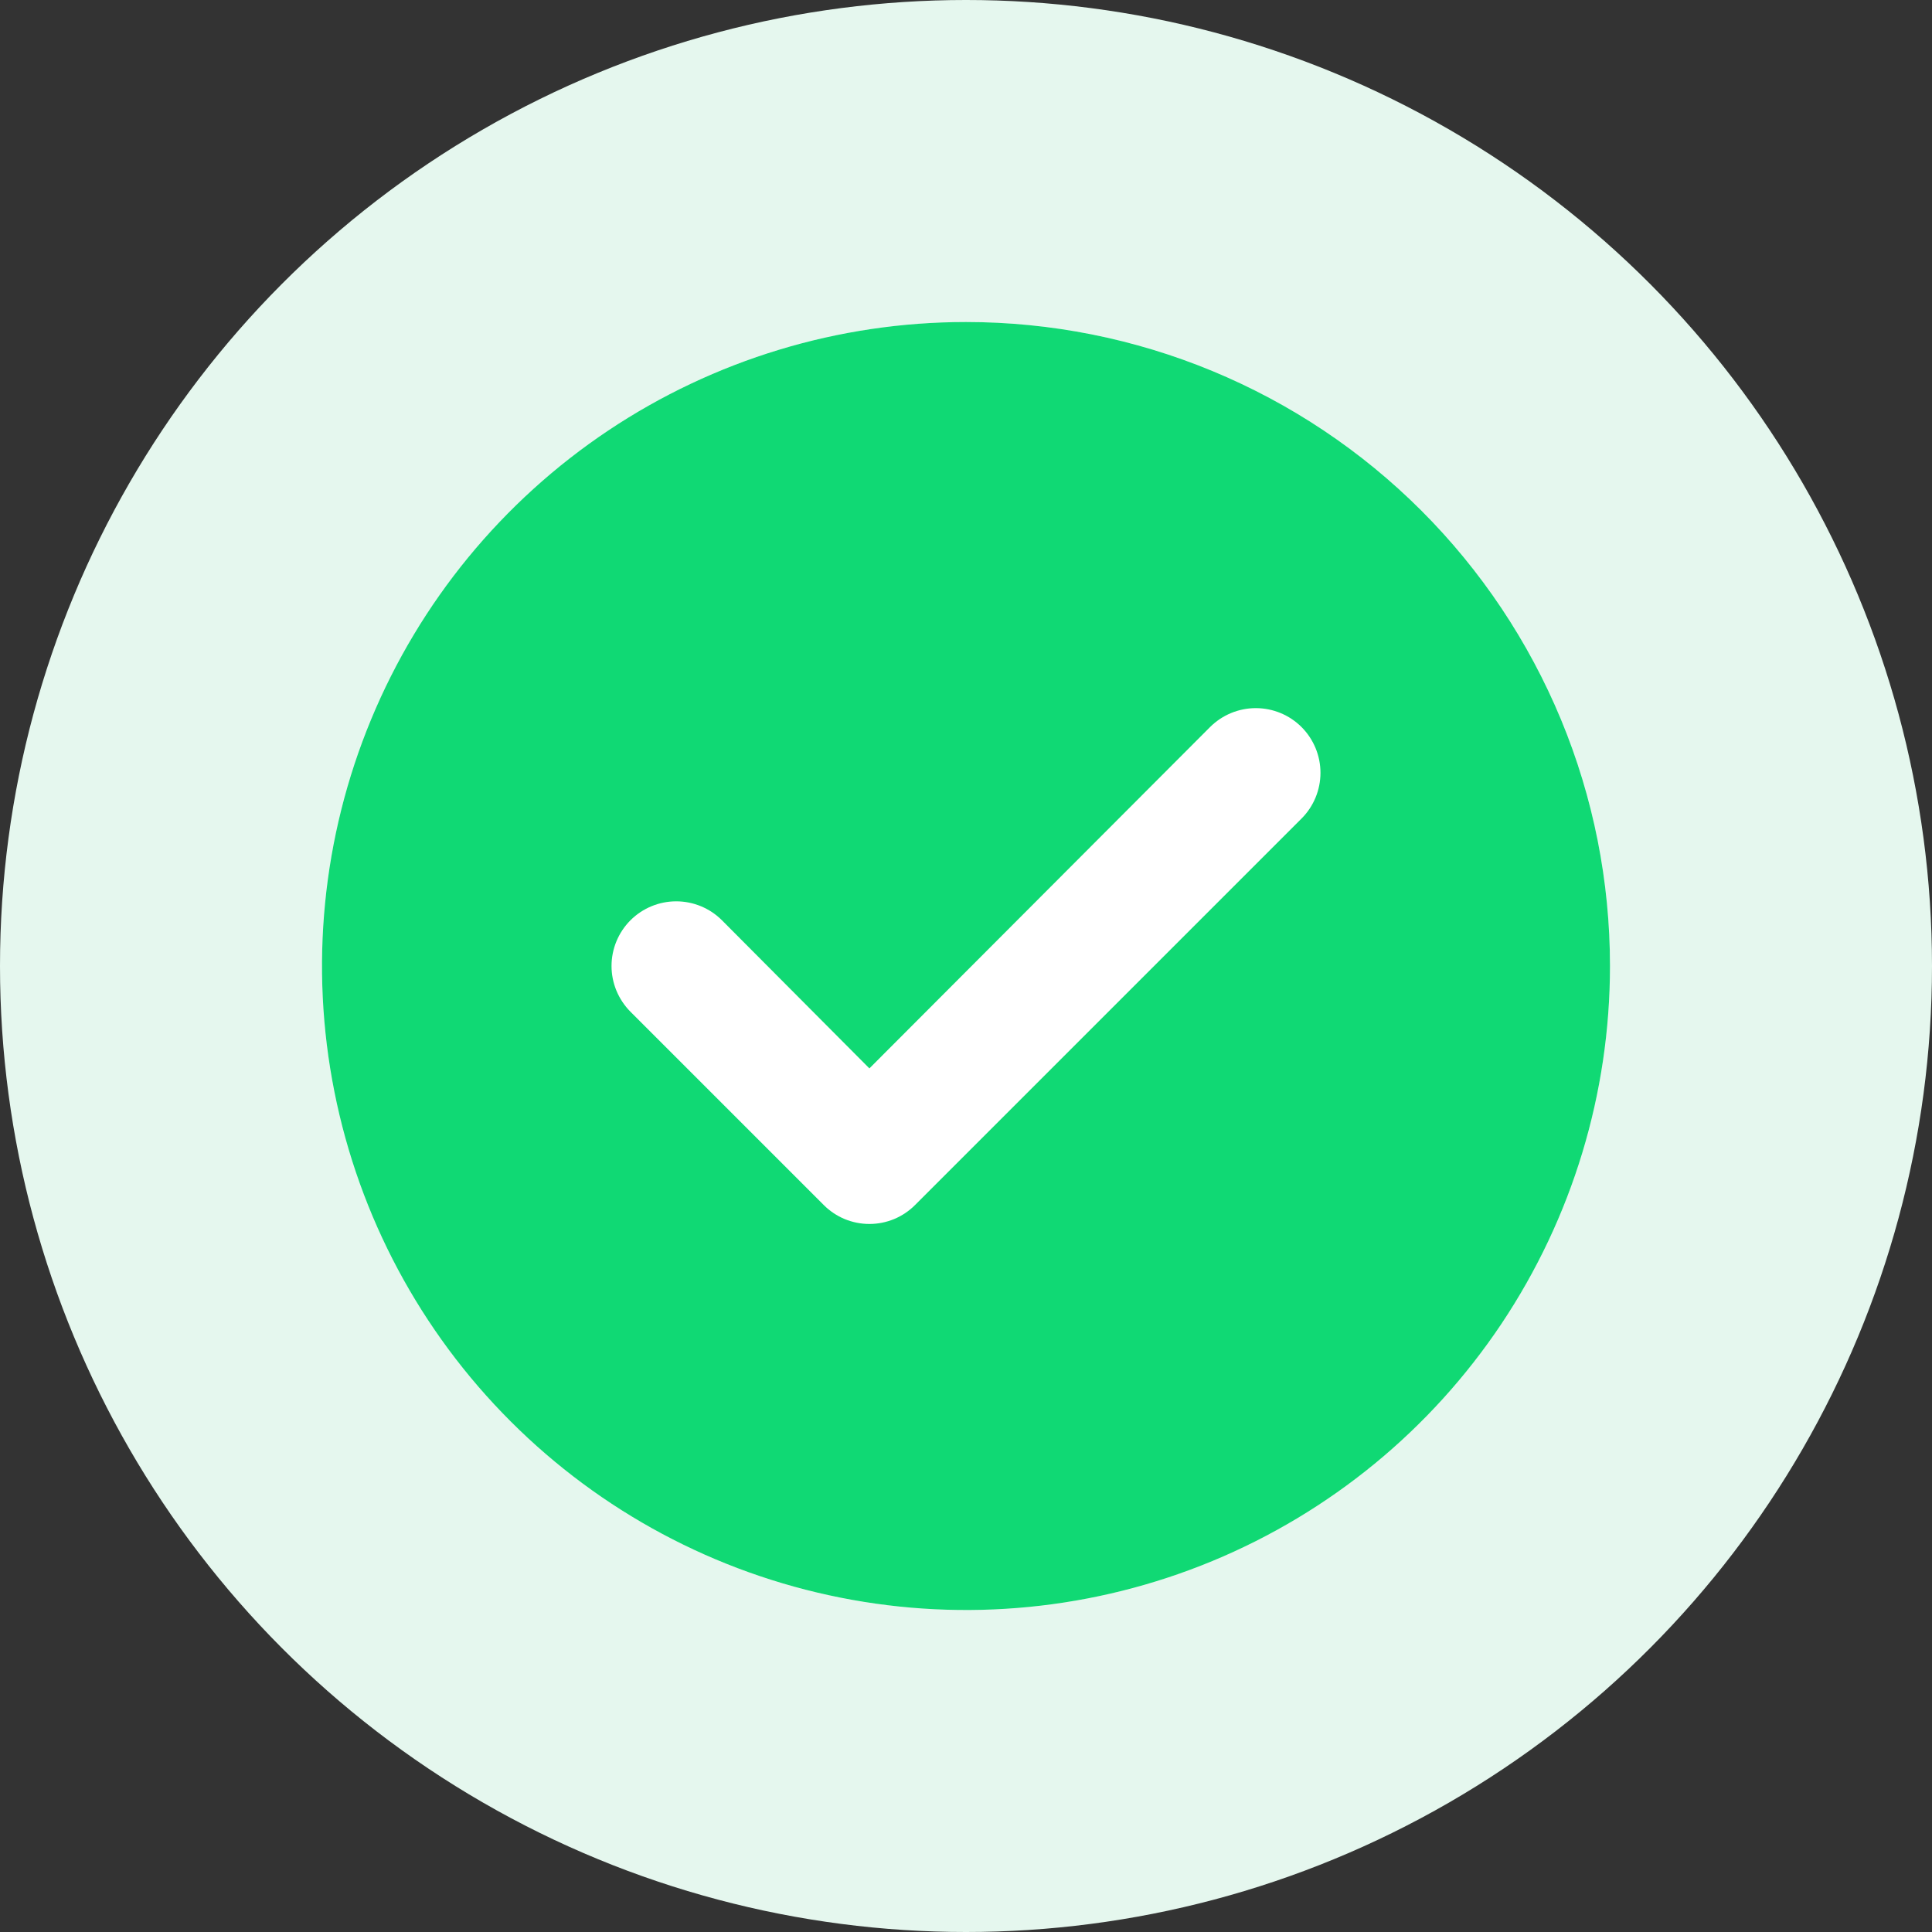 <svg width="40" height="40" viewBox="0 0 40 40" fill="none" xmlns="http://www.w3.org/2000/svg">
<rect x="0" y="0" width="40" height="40" fill="#333333" stroke="none"/>
<circle cx="20" cy="20" r="20" fill="#E5F7EE"/>
<circle cx="20" cy="20" r="13.333" fill="white"/>
<path d="M20 6.667C17.363 6.667 14.785 7.449 12.592 8.914C10.4 10.379 8.691 12.461 7.682 14.898C6.673 17.334 6.408 20.015 6.923 22.601C7.437 25.188 8.707 27.564 10.572 29.428C12.437 31.293 14.812 32.563 17.399 33.077C19.985 33.592 22.666 33.328 25.102 32.319C27.539 31.309 29.621 29.6 31.086 27.408C32.551 25.215 33.333 22.637 33.333 20C33.333 18.249 32.989 16.515 32.319 14.898C31.648 13.28 30.666 11.81 29.428 10.572C28.19 9.334 26.72 8.352 25.102 7.682C23.485 7.012 21.751 6.667 20 6.667ZM26.947 16.947L18.947 24.947C18.823 25.072 18.675 25.171 18.513 25.239C18.35 25.306 18.176 25.341 18 25.341C17.824 25.341 17.65 25.306 17.487 25.239C17.325 25.171 17.177 25.072 17.053 24.947L13.053 20.947C12.929 20.822 12.831 20.675 12.763 20.512C12.696 20.35 12.661 20.176 12.661 20C12.661 19.645 12.802 19.305 13.053 19.053C13.305 18.802 13.645 18.661 14 18.661C14.355 18.661 14.696 18.802 14.947 19.053L18 22.12L25.053 15.053C25.305 14.802 25.645 14.661 26 14.661C26.355 14.661 26.696 14.802 26.947 15.053C27.198 15.305 27.339 15.645 27.339 16C27.339 16.355 27.198 16.696 26.947 16.947Z" fill="#10D974"/>
</svg>
